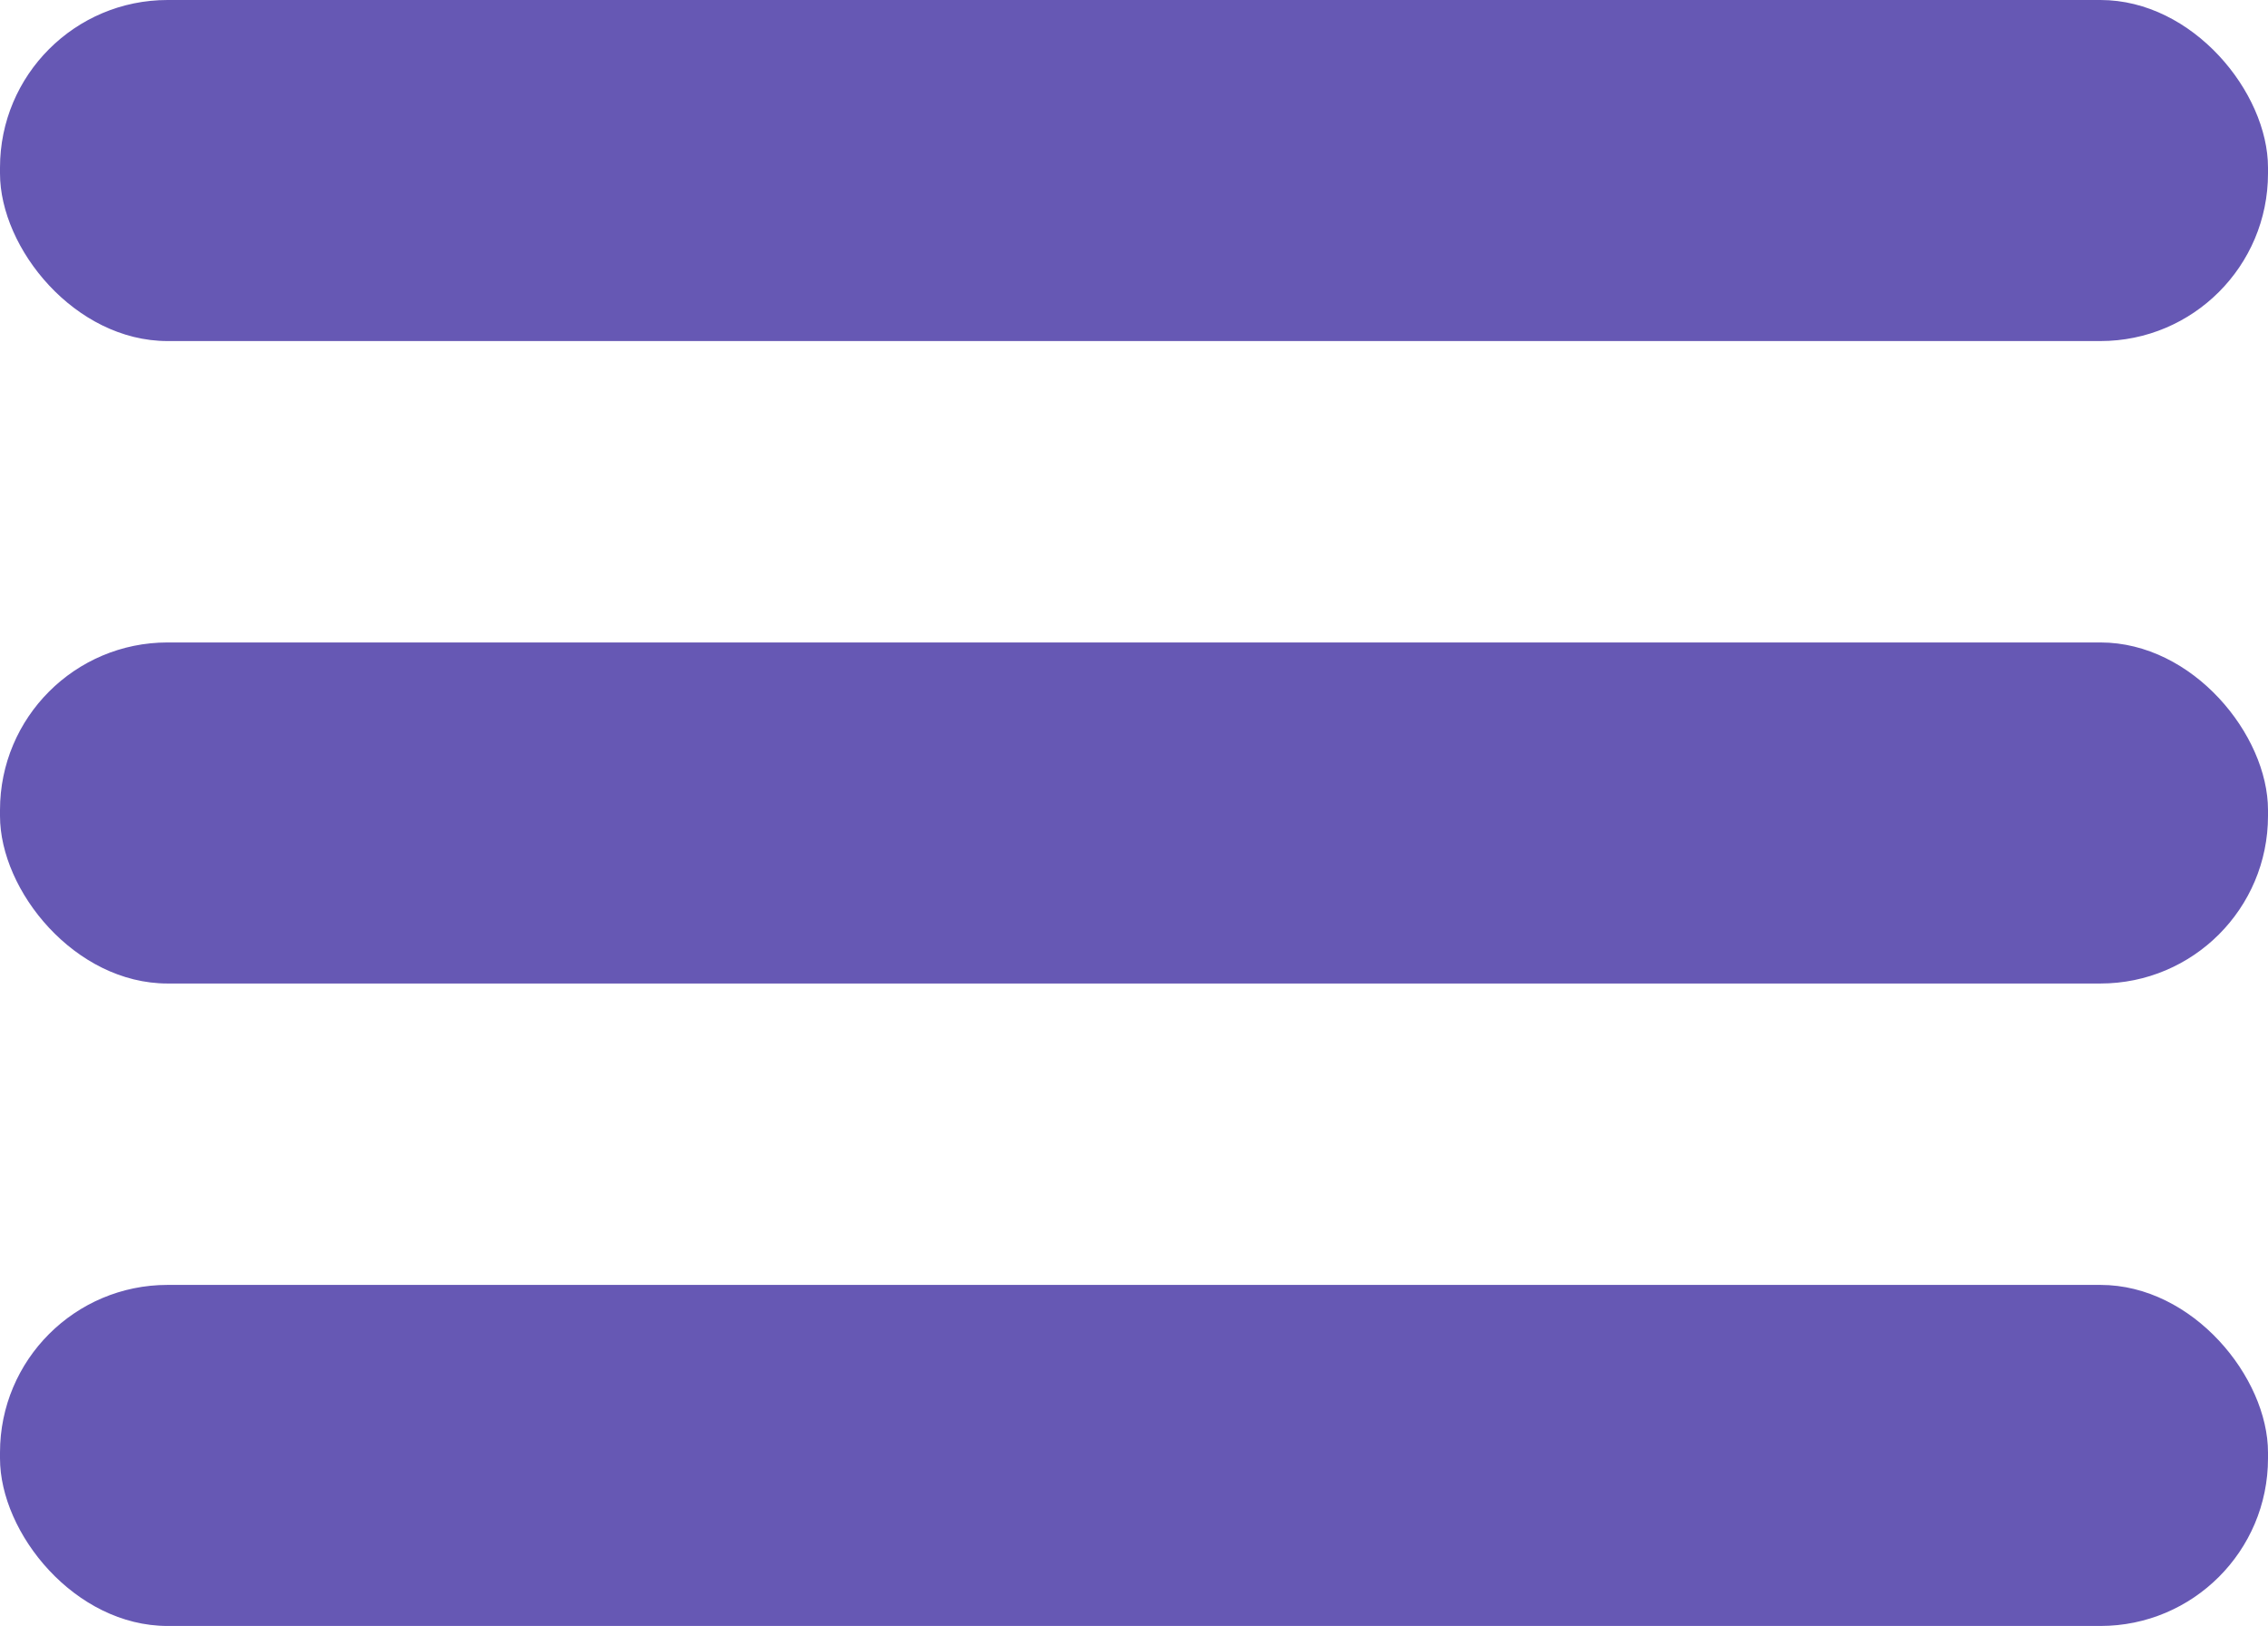 <?xml version="1.0" encoding="UTF-8"?><svg id="Layer_1" xmlns="http://www.w3.org/2000/svg" viewBox="0 0 286 205"><defs><style>.cls-1{fill:#6658b4;}</style></defs><rect class="cls-1" width="286" height="43" rx="21.13" ry="21.13"/><rect class="cls-1" y="81" width="286" height="43" rx="21.13" ry="21.13"/><rect class="cls-1" y="162" width="286" height="43" rx="21.13" ry="21.13"/></svg>